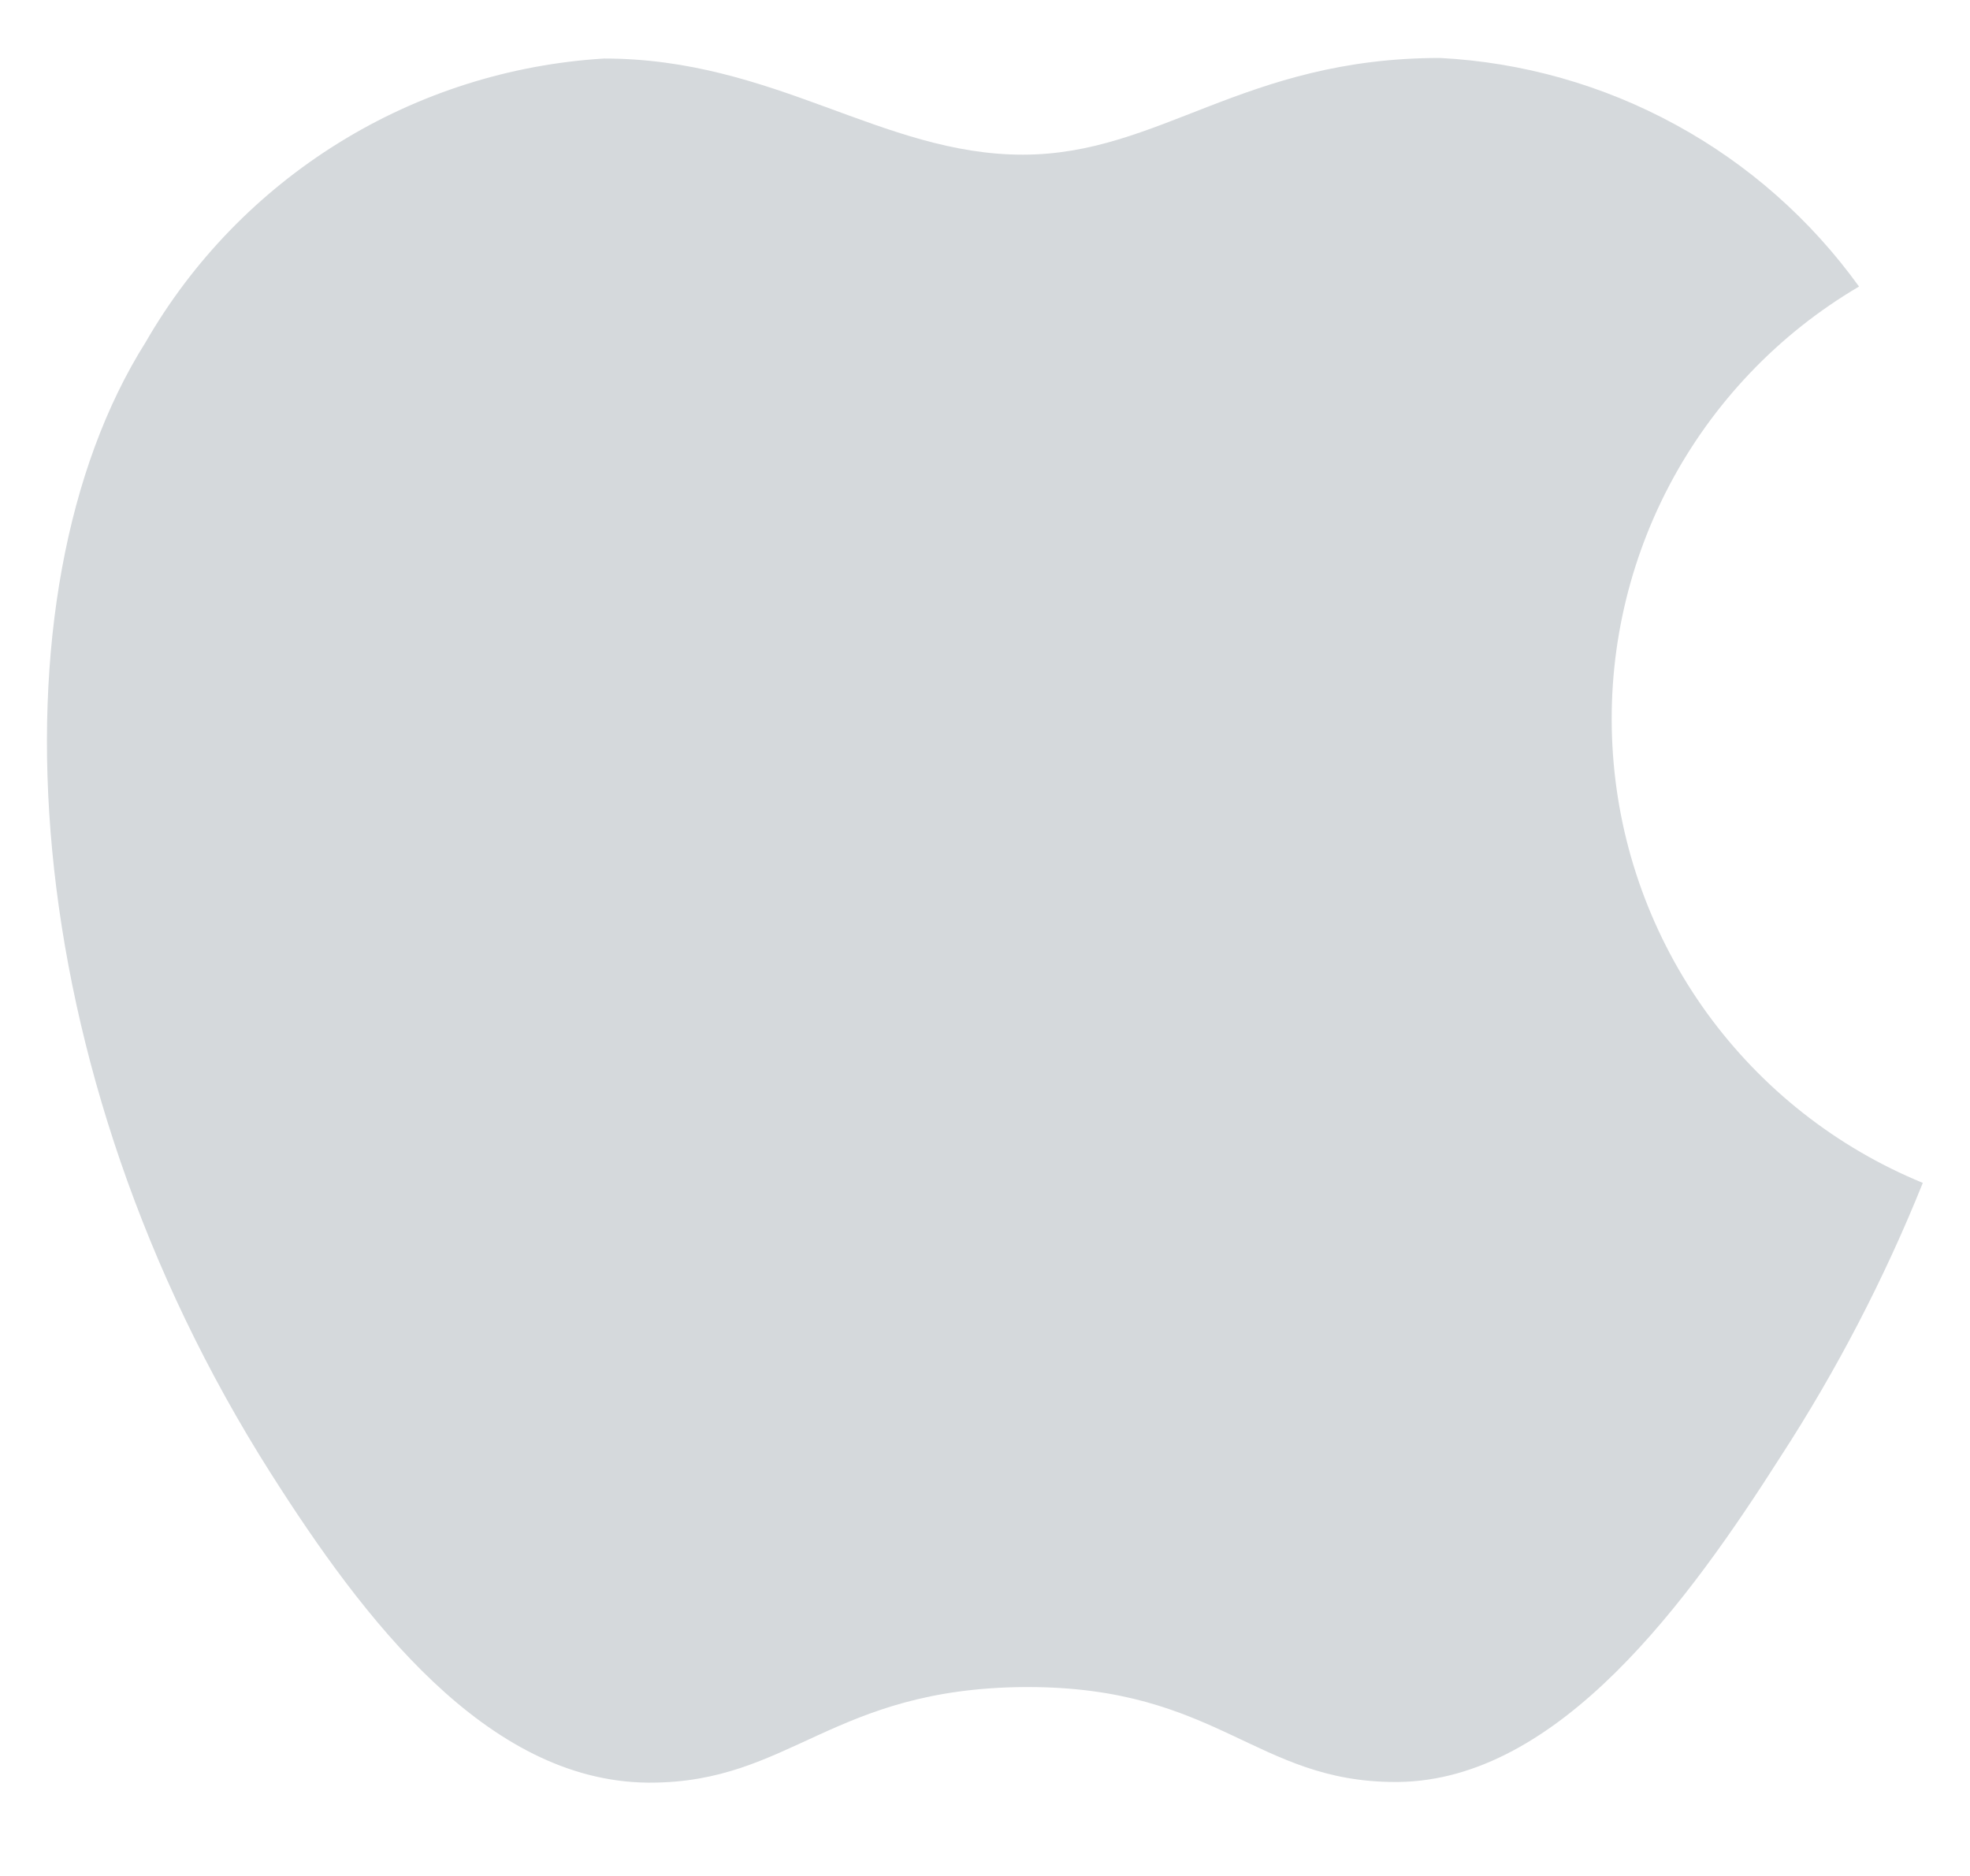 <svg width="21" height="20" viewBox="0 0 21 20" fill="none" xmlns="http://www.w3.org/2000/svg">
<path d="M15.351 0.618C13.252 0.618 12.364 1.649 10.902 1.649C9.402 1.649 8.258 0.624 6.44 0.624C5.438 0.685 4.467 0.993 3.614 1.521C2.761 2.049 2.052 2.78 1.552 3.649C-0.142 6.336 0.146 11.397 2.889 15.711C3.87 17.255 5.183 18.986 6.901 19.005H6.932C8.426 19.005 8.869 17.999 10.925 17.986H10.956C12.98 17.986 13.386 18.998 14.873 18.998H14.905C16.623 18.979 18.005 17.061 18.985 15.523C19.582 14.603 20.088 13.628 20.497 12.611C19.576 12.233 18.779 11.605 18.195 10.799C17.611 9.992 17.264 9.038 17.194 8.044C17.123 7.051 17.331 6.058 17.794 5.176C18.258 4.295 18.958 3.56 19.817 3.055C19.302 2.34 18.634 1.75 17.861 1.329C17.088 0.907 16.231 0.664 15.351 0.618Z" fill="#D5D9DC"/>
</svg>
